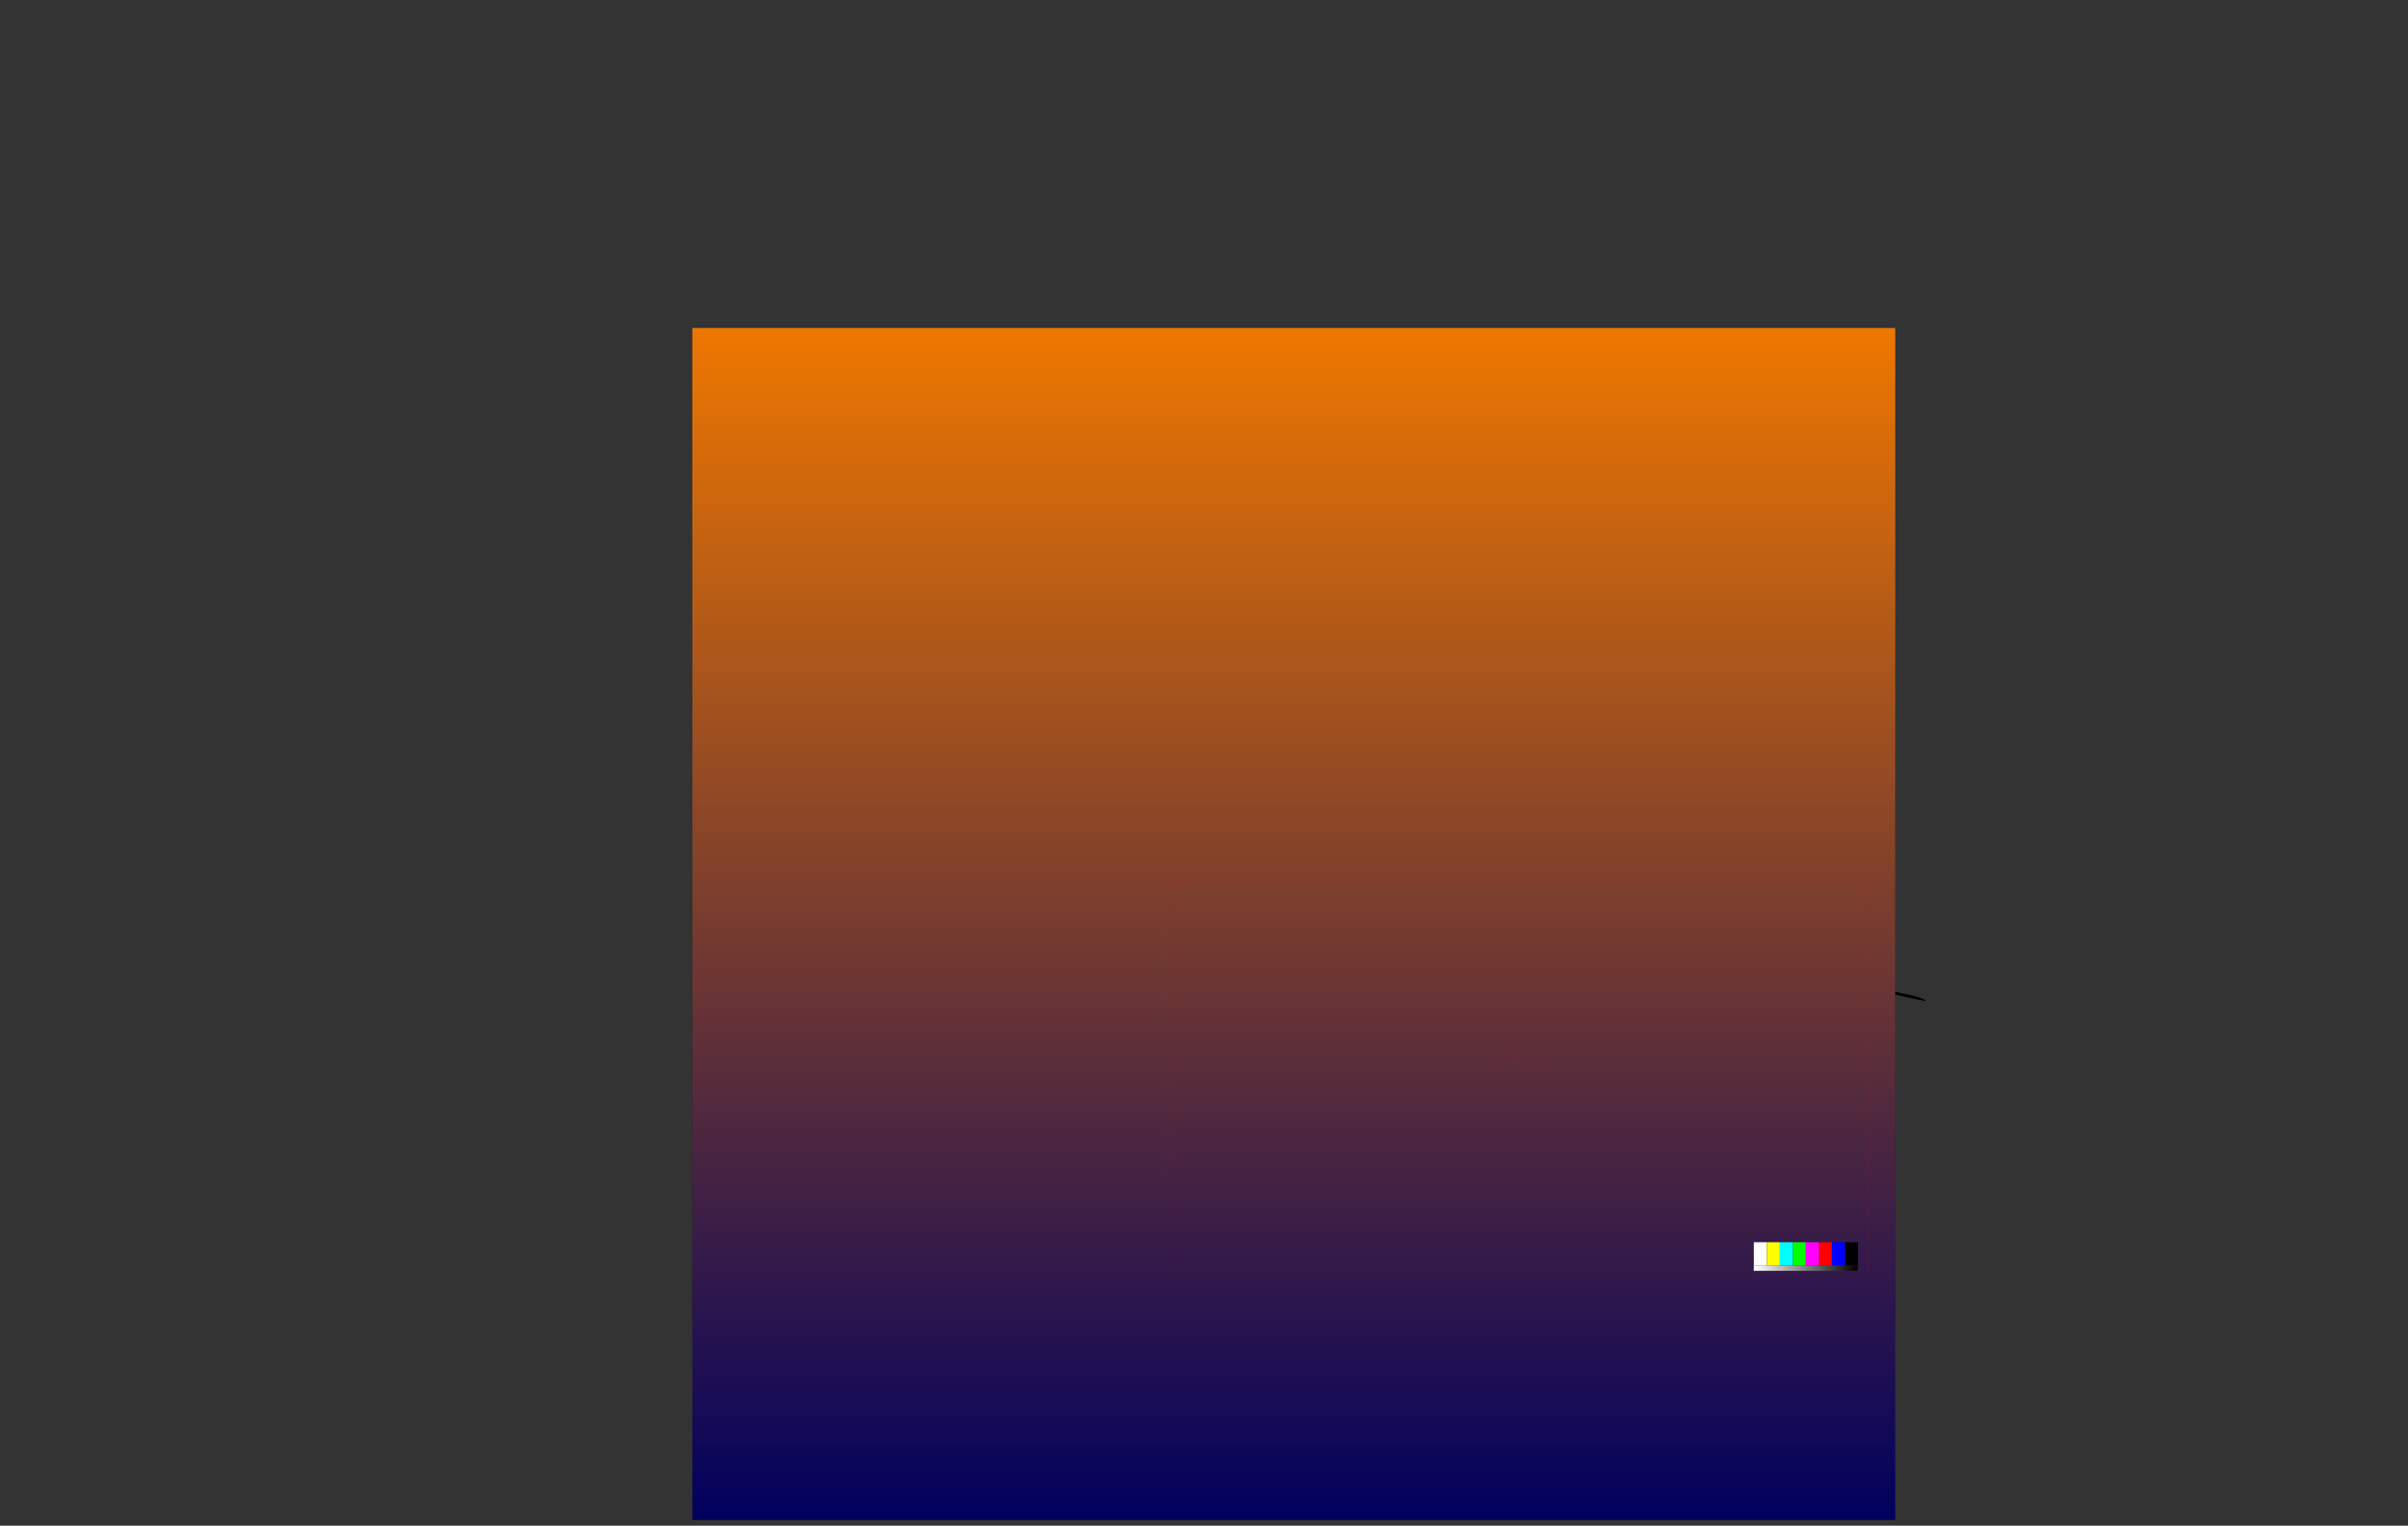 <?xml version="1.0" encoding="UTF-8" standalone="no"?>
<svg xmlns:ffdec="https://www.free-decompiler.com/flash" xmlns:xlink="http://www.w3.org/1999/xlink" ffdec:objectType="frame" height="2840.0px" width="4483.3px" xmlns="http://www.w3.org/2000/svg">
  <rect width="100%" height="100%" fill="#333333" stroke="none"/>
  <g transform="matrix(2.0, 0.0, 0.0, 2.0, 1889.8, 1197.4)">
    <use ffdec:characterId="3774" height="803.75" transform="matrix(1.0, 0.0, 0.0, 1.0, -300.4, -162.65)" width="1148.1" xlink:href="#shape0"/>
    <use ffdec:characterId="3684" height="528.05" style="mix-blend-mode: overlay" transform="matrix(1.542, 0.0, 0.0, 2.101, -300.388, -293.429)" width="726.2" xlink:href="#sprite0"/>
    <use ffdec:characterId="3645" height="300.0" transform="matrix(1.222, 0.0, 0.0, 1.222, 142.451, 223.159)" width="533.0" xlink:href="#sprite1"/>
  </g>
  <defs>
    <g id="shape0" transform="matrix(1.0, 0.0, 0.0, 1.0, 300.4, 162.65)">
      <path d="M819.15 641.1 L-300.4 641.1 -300.4 -162.65 819.15 -162.65 819.15 641.1" fill="url(#gradient0)" fill-rule="evenodd" stroke="none"/>
      <path d="M598.95 575.6 L573.9 564.95 Q550.65 555.3 527.75 544.75 515.45 539.15 502.45 536.45 496.95 535.4 491.8 533.0 481.6 528.1 470.95 523.95 452.8 516.9 434.55 509.3 379.25 486.0 322.4 466.15 305.6 460.25 289.1 453.35 263.5 442.5 237.75 432.35 217.25 424.3 196.9 415.6 193.3 414.05 195.45 410.1 199.65 402.25 207.8 398.7 L208.0 397.85 209.1 397.9 Q210.6 398.1 212.05 398.75 L221.4 403.15 Q223.1 397.4 229.2 397.4 231.35 397.4 233.3 398.5 235.15 399.7 236.3 401.45 237.75 403.7 238.2 406.3 240.6 405.25 245.85 404.7 249.8 404.3 254.4 404.8 L266.1 405.45 281.35 405.05 Q300.45 404.65 321.95 404.55 L327.95 404.55 329.1 404.7 329.15 404.75 329.15 404.3 Q325.65 404.0 316.05 397.9 L309.65 393.55 Q246.35 352.7 210.2 286.1 199.2 265.8 193.15 243.45 188.35 225.8 188.05 207.65 L179.9 205.95 161.95 202.35 136.8 198.85 Q123.85 196.9 118.65 195.45 112.9 193.85 100.85 192.05 L75.1 188.45 68.35 186.85 61.45 184.8 55.9 183.4 48.6 181.7 48.6 180.55 Q56.25 180.05 62.25 182.0 72.4 185.25 77.6 186.2 109.3 190.25 121.65 193.7 131.1 196.35 148.0 197.8 163.3 199.1 168.7 201.2 171.25 202.2 186.85 204.95 L193.4 205.95 Q195.75 206.4 197.05 207.15 L197.8 207.25 Q215.5 209.45 233.15 212.5 254.95 216.45 277.05 218.65 303.55 221.7 329.8 226.65 386.9 237.7 444.55 245.0 459.9 246.75 475.2 249.85 541.05 263.35 607.5 273.8 641.65 279.1 675.8 285.4 697.7 289.4 718.7 295.85 L719.6 295.7 Q721.15 295.7 722.9 296.8 L724.9 297.65 725.25 297.4 725.3 297.8 731.1 299.8 Q732.9 300.5 734.4 301.45 735.6 302.2 737.6 302.8 L743.8 304.35 749.6 305.8 773.0 312.55 789.6 317.05 819.15 324.3 835.65 327.9 Q845.05 330.1 847.7 332.65 L847.6 333.05 Q834.8 330.85 816.5 326.3 L789.6 319.55 Q763.5 312.1 750.6 308.8 L742.0 306.45 Q734.45 304.25 732.35 303.05 L729.2 302.15 725.85 301.15 Q729.55 324.1 731.15 347.35 732.85 373.0 733.6 398.65 734.25 421.3 735.85 443.95 737.3 463.95 738.25 484.0 L739.35 484.8 739.5 485.5 738.35 485.5 Q739.8 501.4 740.75 517.5 742.6 548.9 743.1 580.3 L743.85 580.2 Q744.75 592.0 746.85 603.6 L748.65 615.25 Q750.05 626.65 757.4 634.8 761.45 639.35 767.35 640.85 L764.05 640.9 Q761.7 640.65 759.8 639.2 745.35 628.15 744.6 609.65 744.35 602.9 743.25 596.55 741.7 587.8 741.45 579.1 740.8 558.85 739.75 538.75 738.45 514.2 736.65 489.65 L737.45 490.9 737.95 490.3 738.2 488.05 Q738.2 486.75 737.25 484.65 L736.15 482.3 735.8 477.0 Q734.25 453.45 732.85 429.9 731.35 404.2 730.7 378.55 729.7 338.95 723.4 300.05 L723.3 299.4 721.05 298.8 701.0 293.7 Q686.2 290.1 671.25 287.3 628.85 279.6 586.35 272.4 L557.45 267.15 523.8 260.3 Q507.2 256.75 490.5 254.1 439.2 246.15 387.8 238.95 364.8 235.65 342.0 231.25 304.65 224.2 266.9 219.85 228.65 215.3 190.9 208.35 190.35 212.15 190.6 216.05 191.8 233.35 198.35 249.3 210.7 279.1 231.2 304.05 226.35 293.45 220.95 283.2 216.2 274.3 219.35 264.9 226.45 264.85 229.95 271.6 246.2 303.0 268.75 330.1 248.75 303.1 235.7 272.0 232.7 264.85 236.1 258.1 236.8 256.7 238.0 256.15 246.15 252.5 255.5 253.8 271.65 255.85 287.35 259.7 297.35 262.1 307.45 263.15 334.15 266.0 358.9 275.85 L358.45 276.85 Q366.05 285.8 372.3 295.65 374.45 299.0 374.75 302.8 L370.45 308.7 Q360.4 322.85 352.5 338.2 342.75 357.25 335.55 377.5 331.55 388.85 332.0 400.75 332.15 404.6 330.7 407.9 323.3 424.8 309.55 437.45 L309.5 437.65 316.05 439.75 315.6 440.05 315.95 440.55 316.85 440.85 318.75 440.5 319.75 440.95 321.45 441.15 Q322.45 441.15 349.95 432.9 L356.55 432.25 364.45 431.4 Q366.8 430.95 368.9 429.85 L370.7 428.9 378.55 427.35 Q381.05 426.8 384.35 424.65 390.3 420.8 409.5 418.7 L434.6 416.65 448.9 416.0 Q458.7 415.5 459.6 414.65 463.55 410.7 464.85 407.9 L460.9 408.55 Q459.25 401.8 446.15 375.3 430.65 344.75 429.6 342.05 428.35 338.65 421.05 326.9 L408.85 307.55 Q404.8 300.85 404.1 299.3 L402.65 296.8 401.35 294.8 Q400.8 293.85 398.05 292.45 L394.6 290.8 Q393.1 289.85 390.55 287.2 L385.95 282.55 Q381.7 278.55 378.45 277.9 L377.25 277.25 406.4 282.8 408.15 283.15 415.5 284.55 458.2 293.1 Q496.95 301.45 535.95 308.0 582.5 315.85 628.05 328.45 L662.0 337.6 Q665.65 338.65 668.8 340.95 L668.75 341.15 666.35 353.2 662.95 365.75 Q660.35 375.5 660.35 376.9 L660.35 377.15 Q655.05 395.7 649.05 414.1 646.55 421.65 643.25 428.9 636.65 443.3 634.7 458.85 632.4 476.85 625.85 493.9 617.85 514.7 611.5 536.1 L611.85 536.85 609.2 537.75 608.15 537.1 Q606.85 537.2 605.65 537.6 604.55 537.75 603.6 538.3 L602.0 539.7 Q601.15 540.65 600.65 541.85 599.95 543.45 599.5 545.15 L600.2 545.3 600.1 546.65 597.55 546.3 Q554.75 531.5 512.1 516.15 456.95 496.35 402.3 475.2 380.3 466.6 358.0 458.9 339.05 452.45 320.6 444.55 309.85 439.9 298.5 437.0 283.85 433.15 270.4 426.45 254.25 418.3 237.5 411.6 L236.2 412.3 Q235.8 410.6 235.85 408.9 235.9 407.1 235.35 405.35 234.85 403.65 233.65 402.3 232.35 400.9 230.8 400.15 229.5 399.5 228.1 399.5 226.1 399.7 224.6 400.95 L223.65 407.3 222.4 407.0 Q220.7 406.3 219.15 405.4 L215.15 402.95 Q212.55 401.2 209.6 400.1 L209.3 400.75 208.35 400.85 Q205.9 401.45 203.85 403.05 201.45 404.95 199.6 407.3 197.65 409.65 196.25 412.45 203.5 417.3 211.85 420.25 219.35 422.85 226.7 425.95 266.85 443.05 307.8 457.9 L343.65 470.65 Q378.9 482.95 412.6 498.6 423.45 503.65 434.6 507.5 459.4 516.05 483.1 527.55 485.1 528.55 487.2 529.2 502.7 533.8 517.95 539.3 537.7 546.6 557.0 555.5 577.85 565.1 599.55 572.7 L598.95 575.6 M317.75 437.6 L318.1 438.9 318.1 438.95 316.7 439.4 317.75 437.6" fill="#000000" fill-rule="evenodd" stroke="none"/>
      <path d="M598.95 575.6 L599.55 572.7 601.95 573.55 603.8 574.15 Q605.6 574.75 607.2 575.8 613.65 580.15 620.4 583.25 633.85 589.4 648.9 590.85 L648.85 589.55 Q656.05 589.8 663.05 588.2 668.55 586.9 673.55 584.4 676.35 582.95 677.7 580.3 662.8 582.5 647.65 581.8 L647.85 581.25 Q640.85 579.6 633.95 576.55 628.85 574.35 625.4 569.95 L625.4 569.05 624.2 568.45 Q626.8 568.25 629.05 567.25 L633.75 564.6 Q637.05 562.05 640.1 559.15 L633.6 559.2 627.1 558.05 Q622.75 556.85 619.05 554.4 L618.35 555.3 617.4 554.8 617.7 552.85 Q618.75 548.45 618.1 543.8 617.6 540.2 616.0 537.05 L616.45 536.7 Q624.95 516.05 630.8 494.45 636.35 473.9 641.4 453.15 646.3 432.85 652.1 412.7 657.1 395.3 661.15 377.65 L661.2 377.45 662.7 370.5 663.05 368.85 662.3 370.75 Q661.75 372.15 661.35 373.6 L660.35 377.15 660.35 376.9 Q660.35 375.5 662.95 365.75 L666.35 353.2 668.75 341.15 668.8 340.95 670.1 341.95 670.85 342.6 Q679.85 350.35 684.6 361.6 687.6 368.75 689.5 376.15 698.75 412.8 710.15 448.85 L707.55 439.35 Q696.6 396.75 685.05 354.4 683.95 350.25 686.4 347.05 687.05 346.15 688.0 345.9 694.8 344.05 700.6 349.1 709.4 356.9 711.5 368.55 712.55 368.95 712.7 370.05 715.9 395.55 718.3 421.2 720.95 450.0 724.0 478.7 L724.05 479.3 726.95 480.5 727.2 480.6 733.0 482.25 733.5 482.4 736.15 482.95 736.15 482.8 736.15 482.3 737.25 484.65 Q738.2 486.75 738.2 488.05 L737.95 490.3 737.45 490.9 736.65 489.65 736.3 485.0 728.75 483.15 Q729.1 484.25 729.1 485.55 L728.95 487.45 728.6 488.55 728.1 488.95 726.1 489.3 Q723.65 489.3 721.95 486.95 L722.0 487.65 722.7 503.45 722.65 514.65 723.65 535.05 Q723.7 536.55 724.7 545.5 L725.65 555.3 Q725.65 556.7 724.75 558.3 723.25 556.85 722.8 553.85 720.3 556.5 713.25 562.6 703.75 570.8 698.6 574.65 690.65 580.55 678.3 586.4 665.4 592.45 659.95 592.45 L657.2 592.2 656.65 592.15 648.9 592.55 Q637.85 592.1 627.2 589.0 617.05 586.15 608.4 580.35 605.95 578.7 603.35 577.55 L601.15 576.6 598.95 575.65 598.95 575.6 M377.25 277.25 L378.45 277.9 Q381.7 278.55 385.95 282.55 L390.55 287.2 Q393.1 289.85 394.6 290.8 L398.05 292.45 Q400.8 293.85 401.35 294.8 L402.65 296.8 404.1 299.3 Q404.8 300.85 408.85 307.55 L421.05 326.9 Q428.35 338.65 429.6 342.05 430.65 344.75 446.15 375.3 459.25 401.8 460.9 408.55 L464.85 407.9 Q463.55 410.7 459.6 414.65 458.7 415.5 448.9 416.0 L434.6 416.65 409.5 418.7 Q390.3 420.8 384.35 424.65 381.05 426.8 378.55 427.35 L370.7 428.9 368.9 429.85 Q366.8 430.95 364.45 431.4 L356.55 432.25 349.95 432.9 Q322.45 441.15 321.45 441.15 L319.75 440.95 318.75 440.5 316.85 440.85 315.95 440.55 315.6 440.05 316.05 439.75 316.7 439.4 318.1 438.95 318.1 438.9 317.75 437.6 317.7 437.4 317.85 437.4 320.05 433.55 Q326.85 422.4 335.4 412.3 335.7 396.05 340.45 380.45 350.4 347.8 368.5 318.9 L368.9 319.15 370.65 316.2 Q376.95 305.7 385.15 296.65 379.5 290.85 375.0 284.1 372.8 280.8 372.25 277.1 L375.1 276.85 375.95 277.0 377.25 277.25" fill="#111111" fill-rule="evenodd" stroke="none"/>
      <path d="M599.55 572.7 Q577.85 565.1 557.0 555.5 537.7 546.6 517.95 539.3 502.7 533.8 487.2 529.2 485.1 528.55 483.1 527.55 459.4 516.05 434.6 507.5 423.45 503.65 412.6 498.6 378.9 482.95 343.65 470.65 L307.8 457.9 Q266.85 443.05 226.7 425.95 219.35 422.85 211.85 420.25 203.5 417.3 196.25 412.45 197.65 409.65 199.6 407.3 201.45 404.95 203.85 403.05 205.9 401.45 208.35 400.85 L209.3 400.75 209.6 400.1 Q212.55 401.2 215.15 402.95 L219.15 405.4 Q220.7 406.3 222.4 407.0 L223.65 407.3 224.6 400.95 Q226.1 399.7 228.1 399.5 229.5 399.5 230.8 400.15 232.35 400.9 233.65 402.3 234.85 403.65 235.35 405.35 235.9 407.1 235.85 408.9 235.8 410.6 236.2 412.3 L237.5 411.6 Q254.25 418.3 270.4 426.45 283.85 433.15 298.5 437.0 309.85 439.9 320.6 444.55 339.05 452.45 358.0 458.9 380.3 466.6 402.3 475.2 456.95 496.35 512.1 516.15 554.75 531.5 597.55 546.3 L600.1 546.65 600.2 545.3 599.5 545.15 Q599.95 543.45 600.65 541.85 601.15 540.65 602.0 539.7 L603.6 538.3 Q604.55 537.75 605.65 537.6 606.85 537.2 608.15 537.1 L609.2 537.75 611.85 536.85 611.5 536.1 Q617.85 514.7 625.85 493.9 632.4 476.85 634.7 458.85 636.65 443.3 643.25 428.9 646.55 421.65 649.05 414.1 655.05 395.7 660.35 377.15 L661.35 373.6 Q661.75 372.15 662.3 370.75 L663.05 368.85 662.7 370.5 661.2 377.45 661.15 377.65 Q657.1 395.3 652.1 412.7 646.3 432.85 641.4 453.15 636.35 473.9 630.8 494.45 624.95 516.05 616.45 536.7 L616.0 537.05 Q617.6 540.2 618.1 543.8 618.75 548.45 617.7 552.85 L617.4 554.8 618.35 555.3 619.05 554.4 Q622.75 556.85 627.1 558.05 L633.6 559.2 640.1 559.15 Q637.05 562.05 633.75 564.6 L629.05 567.25 Q626.8 568.25 624.2 568.45 L625.4 569.05 625.4 569.95 Q628.85 574.35 633.95 576.55 640.85 579.6 647.85 581.25 L647.65 581.8 Q662.8 582.5 677.7 580.3 676.35 582.95 673.55 584.4 668.55 586.9 663.05 588.2 656.05 589.8 648.85 589.55 L648.9 590.85 Q633.85 589.4 620.4 583.25 613.65 580.15 607.2 575.8 605.6 574.75 603.8 574.15 L601.95 573.55 599.55 572.7 M668.8 340.95 Q665.65 338.65 662.0 337.6 L628.05 328.45 Q582.5 315.85 535.95 308.0 496.95 301.45 458.2 293.1 L415.5 284.55 408.15 283.15 406.4 282.8 377.25 277.25 375.95 277.0 375.1 276.85 372.25 277.1 Q372.8 280.8 375.0 284.1 379.5 290.85 385.15 296.65 376.95 305.7 370.65 316.2 L368.9 319.15 368.5 318.9 Q350.4 347.8 340.45 380.45 335.7 396.05 335.4 412.3 326.85 422.4 320.05 433.55 L317.85 437.4 317.7 437.4 317.75 437.6 316.7 439.4 316.05 439.75 309.5 437.65 309.55 437.45 Q323.3 424.8 330.7 407.9 332.15 404.6 332.0 400.75 331.55 388.85 335.55 377.5 342.75 357.25 352.5 338.2 360.4 322.85 370.45 308.7 L374.75 302.8 Q374.45 299.0 372.3 295.65 366.05 285.8 358.45 276.85 L358.9 275.85 Q334.15 266.0 307.45 263.15 297.35 262.1 287.35 259.7 271.65 255.85 255.5 253.8 246.15 252.5 238.0 256.15 236.8 256.7 236.1 258.1 232.7 264.85 235.7 272.0 248.75 303.1 268.75 330.1 246.2 303.0 229.95 271.6 226.45 264.85 219.35 264.9 216.2 274.3 220.95 283.2 226.35 293.45 231.2 304.05 210.7 279.1 198.35 249.3 191.8 233.35 190.6 216.05 190.35 212.15 190.9 208.35 228.65 215.3 266.9 219.85 304.65 224.2 342.0 231.25 364.8 235.65 387.8 238.95 439.2 246.15 490.5 254.1 507.2 256.75 523.8 260.3 L557.45 267.15 586.35 272.4 Q628.85 279.6 671.25 287.3 686.2 290.1 701.0 293.7 L721.05 298.8 723.3 299.4 723.4 300.05 Q729.7 338.95 730.7 378.55 731.35 404.2 732.85 429.9 734.25 453.45 735.8 477.0 L736.15 482.3 736.15 482.8 736.15 482.95 733.5 482.4 733.0 482.25 727.2 480.6 726.95 480.5 724.05 479.3 724.0 478.7 Q720.95 450.0 718.3 421.2 715.9 395.55 712.7 370.05 712.55 368.95 711.5 368.55 709.4 356.9 700.6 349.1 694.8 344.05 688.0 345.9 687.05 346.15 686.4 347.05 683.95 350.25 685.05 354.4 696.6 396.75 707.55 439.35 L710.15 448.85 Q698.75 412.8 689.5 376.15 687.6 368.75 684.6 361.6 679.85 350.35 670.85 342.6 L670.1 341.95 668.8 340.95" fill="url(#gradient1)" fill-rule="evenodd" stroke="none"/>
      <path d="M311.55 477.85 L311.1 478.35 310.65 478.35 311.2 477.6 310.65 477.15 310.65 476.15 311.9 476.6 Q321.3 463.65 329.0 455.5 335.35 448.8 342.55 442.85 L342.25 442.5 342.9 442.1 343.55 441.65 343.85 441.8 344.05 441.7 Q345.15 442.6 346.45 443.0 L346.45 443.05 350.45 444.8 358.4 448.1 359.5 448.1 354.5 439.45 Q354.45 438.55 353.6 437.55 352.65 436.5 352.65 435.65 L353.85 434.55 354.0 434.4 356.75 432.55 Q376.6 419.7 409.9 413.55 426.65 410.4 455.15 408.3 455.15 408.15 461.05 408.35 L468.4 408.9 Q469.55 409.8 471.85 410.4 L472.1 410.5 472.1 410.4 472.15 409.3 472.9 409.15 Q476.2 412.95 486.35 416.6 502.45 422.45 507.2 424.7 516.25 429.05 530.1 433.55 L554.85 441.35 Q566.1 445.1 580.25 450.35 593.35 455.2 600.35 458.1 L617.85 464.25 Q628.7 468.05 633.05 471.05 L633.65 471.05 Q633.65 471.9 634.0 473.45 L634.15 473.4 634.5 473.75 634.65 474.7 Q634.65 481.65 631.85 489.6 628.55 498.85 623.25 503.05 L622.4 503.15 Q622.15 503.1 622.15 502.35 L622.4 502.05 619.35 501.1 615.85 499.8 Q614.45 499.05 607.35 497.3 L592.55 494.85 Q586.3 493.95 584.05 492.65 576.85 496.0 571.85 498.9 L554.95 508.65 Q550.0 511.75 546.35 514.7 L546.4 514.75 545.9 515.15 545.2 515.8 545.15 515.75 544.35 514.9 Q543.7 514.25 542.9 514.05 L531.4 505.3 535.0 515.35 536.6 520.1 536.7 520.4 536.85 520.8 537.65 522.65 537.8 523.15 Q536.5 524.7 535.85 525.8 531.4 531.4 526.35 538.85 L513.45 558.15 Q513.95 558.55 512.7 558.55 512.0 557.9 510.4 556.95 507.15 555.05 502.45 553.55 500.75 553.0 498.3 551.55 L498.25 551.6 497.2 551.85 Q475.1 540.9 472.6 539.35 468.65 536.8 462.5 534.45 457.3 532.4 453.15 531.45 444.25 529.4 420.75 524.95 L394.1 519.6 Q384.8 517.25 375.1 513.5 366.55 510.2 350.25 502.8 345.75 500.75 338.95 495.95 332.5 491.4 327.7 489.4 322.45 487.2 318.1 483.6 L311.55 477.85" fill="url(#gradient2)" fill-rule="evenodd" stroke="none"/>
      <path d="M573.2 491.15 L571.6 492.6 570.15 495.2 Q569.55 496.35 567.8 497.65 565.5 499.4 563.2 499.4 562.0 499.4 560.8 500.6 559.6 501.8 558.65 501.8 L555.6 500.3 554.3 499.6 Q553.8 499.25 553.75 498.8 L553.75 497.1 Q553.7 496.1 552.85 495.35 552.3 494.9 551.15 491.95 550.0 489.1 550.0 488.5 550.0 486.15 552.75 483.8 555.6 481.3 555.85 477.15 555.85 474.25 558.6 470.25 561.45 466.15 563.2 467.05 559.85 468.8 558.15 471.95 557.05 474.0 556.35 477.55 L555.95 480.45 Q555.65 482.2 554.6 483.15 L551.55 486.05 Q550.6 487.2 550.6 488.5 550.6 489.35 551.8 491.9 L553.6 495.15 Q554.2 495.85 554.25 496.8 L554.35 498.35 Q554.6 499.15 558.65 501.1 559.2 501.1 559.8 500.45 L560.65 499.55 Q561.4 499.15 561.95 499.1 L563.65 498.9 566.2 497.7 Q568.25 496.55 568.75 495.95 L570.7 492.75 Q572.05 490.65 574.45 489.95 L573.2 491.15 M486.75 440.85 L485.7 440.3 484.95 440.1 484.6 440.1 485.15 438.6 485.6 437.0 Q485.6 435.15 487.75 436.7 L489.85 438.6 488.95 440.1 487.9 441.4 486.75 440.85 M488.15 438.15 L486.6 436.95 Q485.95 438.5 485.35 439.05 486.1 440.4 487.6 440.4 488.25 440.4 488.75 438.95 L488.15 438.15 M522.4 457.45 L523.6 458.15 Q526.2 458.15 526.95 457.1 L529.0 453.2 530.45 450.8 Q532.35 448.55 535.15 448.55 L541.45 449.55 541.45 449.6 538.6 449.8 534.9 449.3 Q532.0 449.3 529.3 454.05 526.6 458.8 525.75 458.8 523.2 458.8 521.8 458.1 L520.65 457.4 515.2 458.05 Q512.85 458.05 509.75 456.8 506.7 455.55 503.1 455.55 L501.35 459.45 Q499.55 463.3 497.7 463.3 495.8 463.3 493.4 462.55 L490.75 461.8 Q486.55 461.8 485.3 464.2 L484.6 465.85 Q484.2 466.6 483.45 466.6 482.5 466.6 481.35 466.0 480.25 465.35 479.85 465.35 478.3 465.35 476.1 467.2 473.85 469.05 472.5 469.05 468.9 469.05 467.75 468.05 467.15 467.55 467.15 466.45 467.15 464.45 466.65 463.3 L465.5 461.75 464.15 460.05 Q463.15 457.7 463.15 456.95 463.15 454.9 465.55 453.45 467.9 452.0 467.9 451.45 467.9 450.55 466.65 449.05 465.4 447.6 465.4 446.05 L465.8 445.05 466.15 444.05 465.65 443.05 465.0 442.3 463.1 442.45 463.1 442.8 Q459.95 441.85 459.95 439.15 459.95 435.2 465.5 433.0 468.4 431.85 472.5 431.05 474.5 430.35 474.95 428.85 L475.1 426.3 Q475.05 425.0 476.7 423.8 478.35 422.6 480.1 422.55 L480.1 422.6 Q475.5 423.9 475.4 427.0 L475.25 429.35 Q474.8 430.65 473.1 431.4 L469.3 432.4 466.15 433.05 Q465.4 433.35 464.7 433.85 L463.35 434.65 Q461.8 435.35 461.0 436.85 460.35 438.0 460.35 439.2 460.35 439.7 460.95 440.7 461.55 441.75 462.1 442.05 L464.1 442.05 Q465.55 441.95 466.1 442.65 466.65 443.4 466.65 444.1 L466.3 445.15 465.9 446.05 Q465.9 447.15 467.15 448.8 468.4 450.45 468.4 451.4 468.4 452.5 466.05 453.95 463.65 455.45 463.65 456.95 463.65 457.85 465.0 459.7 466.75 462.0 467.15 462.95 467.65 463.95 467.65 465.95 467.65 466.7 468.4 467.5 469.35 468.45 470.7 468.45 473.5 468.45 476.05 466.65 L478.7 464.8 Q480.3 464.8 481.55 465.35 L483.0 465.9 Q483.7 465.9 485.05 463.6 486.45 461.3 489.2 461.3 490.6 461.3 493.3 462.0 L496.6 462.7 Q499.25 462.7 500.95 458.85 502.6 454.95 503.35 454.95 506.75 454.95 509.9 456.2 513.05 457.45 514.1 457.45 L516.25 457.1 519.0 456.7 Q521.05 456.7 522.4 457.45 M514.25 461.35 Q513.45 460.8 510.85 459.9 508.3 459.05 507.65 459.15 507.1 459.25 506.65 460.45 L506.35 462.15 505.65 464.05 503.65 467.4 Q503.35 468.2 503.1 470.95 503.0 472.2 502.35 474.35 L501.05 477.75 499.85 481.0 Q499.85 482.0 500.45 482.8 501.5 484.3 504.15 484.3 L509.5 483.3 Q513.55 482.25 515.0 481.3 516.0 480.7 516.6 479.3 L517.1 477.25 Q517.1 475.6 516.2 475.25 514.25 474.55 513.5 473.9 512.7 473.2 512.05 472.15 511.35 471.0 511.35 470.15 511.35 467.9 513.15 465.9 514.95 463.85 514.95 462.8 514.95 461.9 514.25 461.35 M515.45 461.35 L515.6 462.75 Q515.6 464.25 513.85 466.3 512.1 468.35 512.1 470.35 512.1 471.0 513.0 472.3 513.9 473.65 514.5 473.85 517.1 474.95 517.6 475.6 L517.85 477.0 Q517.85 480.25 515.5 481.8 513.9 482.9 509.75 484.1 L505.75 485.15 Q501.15 485.15 499.7 483.4 499.1 482.65 499.1 481.1 L500.7 476.15 Q502.3 471.45 502.35 469.85 502.35 468.65 503.25 466.9 L504.6 464.2 505.4 462.8 Q505.9 461.9 505.65 461.4 L505.9 460.2 Q506.15 459.3 506.75 458.8 L506.85 458.55 Q505.85 458.4 505.85 458.05 506.95 457.8 508.6 458.4 L512.85 459.7 Q515.1 460.95 515.45 461.35 M492.65 514.1 Q494.5 514.1 496.3 515.3 L498.85 517.4 501.95 519.5 Q502.4 519.8 502.4 521.4 L502.0 522.35 501.6 523.3 502.4 524.55 Q503.15 525.55 503.15 525.9 L502.9 526.5 502.6 526.85 502.95 527.4 503.9 527.65 506.0 527.6 506.15 525.55 507.4 525.55 Q509.4 526.05 509.65 526.85 509.85 527.3 509.65 528.3 509.75 529.05 510.45 529.75 L511.6 530.85 Q512.25 531.7 513.1 536.15 L512.45 537.3 Q511.75 538.05 511.15 538.05 L508.05 538.15 Q508.3 538.0 508.15 537.55 L508.15 537.05 505.5 537.3 Q505.2 537.65 505.0 538.15 L504.75 539.7 Q504.75 540.7 506.05 543.55 507.35 546.4 507.35 547.6 L506.6 551.45 507.05 553.05 507.6 554.35 506.5 553.0 Q505.9 552.0 505.9 551.4 L506.65 548.8 Q506.65 546.45 505.4 543.7 504.15 540.95 504.15 539.75 504.15 538.35 504.7 537.4 L505.0 537.05 504.9 536.8 505.5 536.6 Q506.1 536.2 507.05 536.3 L507.1 536.3 Q508.9 536.3 508.95 536.75 L509.15 537.2 511.4 536.9 512.35 536.2 511.75 533.7 Q511.35 532.05 510.65 531.1 L509.65 530.15 Q508.9 529.35 508.9 528.65 L508.95 527.45 Q508.65 526.65 506.9 526.4 L506.95 527.6 Q506.9 528.55 506.1 528.55 503.3 528.55 502.2 527.7 L501.6 526.8 Q501.6 526.5 501.85 526.35 L502.1 525.9 Q502.1 525.4 501.35 524.7 500.6 523.95 500.6 523.2 500.6 522.85 501.1 521.9 L501.6 520.75 Q501.6 519.9 500.15 519.05 498.35 517.95 497.95 517.35 L497.25 516.65 495.7 515.85 494.5 515.1 492.65 514.95 Q487.35 514.95 484.15 512.65 481.8 510.3 480.9 510.3 L477.3 511.75 476.9 512.3 Q476.25 513.2 476.25 514.0 L476.9 516.6 477.5 519.55 Q477.5 520.65 477.1 521.75 476.55 523.2 475.6 523.3 L474.05 523.3 473.4 523.2 473.0 523.55 472.5 524.55 471.9 525.3 Q471.2 525.8 469.65 525.8 467.8 525.8 465.9 524.8 464.4 523.8 464.1 523.8 462.0 523.8 460.85 525.35 460.1 526.3 459.35 528.8 L456.65 528.3 454.85 527.9 Q451.9 527.9 451.2 529.2 450.8 529.9 450.95 530.8 L450.85 531.05 450.4 530.95 450.35 529.7 Q450.35 529.35 451.2 528.3 452.1 527.2 452.65 527.2 L456.25 527.65 458.75 528.05 459.8 525.7 Q460.8 523.3 463.4 523.3 L465.7 524.25 468.1 525.15 Q471.3 525.15 471.85 523.9 472.45 522.6 474.5 522.6 476.05 522.6 476.6 521.1 L476.85 519.55 476.25 516.85 Q475.6 514.8 475.6 513.95 475.6 512.55 476.45 511.5 476.5 511.15 477.1 510.85 L478.25 510.05 478.1 510.4 478.2 510.35 479.75 509.65 Q480.75 509.4 481.5 509.9 L483.1 510.8 485.95 512.7 Q486.8 513.35 486.95 513.95 L492.65 514.1 M480.85 443.95 Q480.85 443.45 481.35 442.5 481.9 441.4 482.45 441.4 483.1 441.55 484.6 442.55 L486.1 443.85 Q486.1 444.5 485.5 445.75 L484.85 447.35 Q485.05 447.55 484.4 447.55 L482.7 446.8 480.45 445.8 480.4 445.45 480.65 444.7 480.85 443.95 M481.35 445.05 L484.15 446.3 484.75 445.2 485.35 444.05 483.75 443.1 482.6 442.3 481.85 443.6 Q481.35 444.45 481.35 445.05 M411.1 431.55 L409.35 432.35 Q407.6 433.1 406.65 433.1 404.55 433.1 403.95 431.65 403.4 430.15 402.1 430.15 399.6 430.15 398.9 431.0 L398.65 431.9 Q398.35 433.15 397.75 433.55 L395.85 434.15 Q394.2 434.55 393.35 435.2 391.7 436.15 391.7 436.4 L391.95 437.7 392.2 438.95 Q392.2 441.4 390.1 441.4 388.75 441.4 388.25 441.0 L387.75 440.55 385.35 440.55 Q385.1 442.9 384.5 442.9 L382.8 442.7 382.1 442.1 Q381.5 441.75 380.65 441.55 380.3 441.85 380.35 442.35 L380.4 443.3 Q380.4 443.95 379.55 444.9 378.65 445.85 378.65 446.3 L379.4 447.35 Q380.15 448.3 380.15 448.6 380.15 450.1 378.5 450.5 L376.75 450.55 376.15 450.4 376.0 450.3 375.2 450.55 Q374.2 450.6 373.7 450.1 L372.85 448.85 368.9 449.3 Q368.65 449.45 368.65 449.85 L368.95 451.2 369.2 452.55 Q369.2 453.55 368.85 454.05 368.65 454.3 367.65 454.65 366.7 455.0 366.6 455.2 366.4 455.65 366.45 456.6 L366.4 458.05 365.75 461.35 Q365.2 463.55 364.2 463.55 360.35 463.55 357.6 461.4 354.85 459.2 353.75 459.2 349.35 459.2 347.6 461.2 346.6 462.35 346.6 463.75 346.6 465.35 348.6 469.2 L350.6 472.95 349.35 474.8 Q348.1 476.55 348.1 477.1 348.1 478.45 349.7 480.5 351.45 482.7 353.4 483.3 L357.85 484.3 Q360.65 484.9 361.75 485.8 L364.05 487.05 Q366.35 488.15 367.65 488.15 370.55 488.15 372.65 487.0 374.75 485.8 375.35 485.8 376.75 485.8 378.25 486.45 L380.35 487.05 Q380.95 487.05 382.1 486.55 L382.5 486.35 382.95 486.3 Q384.05 486.3 384.2 486.6 L384.2 486.8 Q383.05 486.7 382.35 487.1 L381.0 487.55 Q379.35 487.55 377.8 487.0 L376.0 486.4 Q375.05 486.4 372.75 487.65 L370.1 488.85 Q364.95 488.85 361.7 486.55 360.0 485.4 359.6 485.3 L356.65 484.7 353.95 484.15 Q351.05 483.15 349.15 480.9 347.45 478.85 347.45 477.1 347.45 476.1 348.6 474.6 L349.75 472.8 347.85 469.3 Q345.95 465.5 345.95 463.8 345.95 461.3 348.75 459.7 351.0 458.45 353.0 458.45 355.35 458.45 358.05 460.7 360.75 462.9 362.85 462.9 364.6 462.9 365.2 460.55 L365.65 457.55 Q364.95 455.35 366.6 454.3 368.45 453.15 368.45 452.2 L368.15 450.95 367.85 449.7 Q367.85 448.2 371.85 448.2 373.35 448.2 374.0 449.0 374.6 449.8 376.15 449.8 L378.8 449.55 Q379.4 449.35 379.4 448.9 379.4 448.45 378.65 447.7 377.9 446.95 377.9 446.55 377.9 445.95 378.8 444.85 L379.65 443.35 379.3 442.55 378.9 441.7 Q378.9 441.45 379.4 441.15 379.95 440.8 380.4 440.8 382.4 440.8 382.95 441.25 L383.35 442.1 384.35 441.35 384.45 440.8 384.55 439.95 Q384.7 439.4 385.1 439.4 L386.8 439.6 388.2 439.9 389.35 440.6 Q390.7 440.6 391.2 439.75 L391.45 438.9 391.2 437.75 390.95 436.55 Q390.95 435.7 391.55 435.2 L394.1 433.7 Q395.2 433.15 396.55 433.1 397.35 433.05 397.65 432.35 L397.95 431.05 399.1 429.95 399.65 429.4 401.2 429.4 402.9 429.6 Q404.3 430.35 404.8 431.45 405.15 432.2 406.0 432.2 407.2 432.2 408.7 431.4 410.2 430.6 410.85 430.6 411.45 430.6 412.75 431.95 L414.2 433.85 414.45 434.8 417.7 435.4 418.9 435.95 421.75 436.35 422.95 435.9 Q423.7 435.4 424.2 435.4 425.85 435.4 428.0 437.05 430.5 438.1 430.95 438.6 431.9 439.75 432.95 439.95 L434.85 440.3 Q435.75 440.7 436.25 441.2 436.85 441.8 437.35 442.05 L439.85 442.45 Q442.2 442.8 442.75 443.6 L443.15 444.35 443.7 445.3 444.5 446.85 444.95 448.5 445.0 448.55 444.95 448.55 445.0 448.7 444.75 449.05 444.2 448.7 442.9 449.05 Q442.35 449.45 442.2 450.35 L441.1 453.05 439.2 456.25 Q439.0 456.6 439.0 458.25 439.0 459.2 438.25 460.3 437.1 462.05 434.95 462.05 L429.5 461.35 Q427.45 460.65 427.1 460.65 423.0 460.65 419.6 464.05 416.4 467.2 416.4 470.3 416.4 472.55 418.3 475.05 420.15 477.55 420.15 480.75 420.15 482.15 419.8 482.45 418.4 483.2 416.35 484.6 415.65 485.1 413.9 485.2 L411.65 485.4 410.15 486.3 409.15 487.15 407.4 487.6 Q404.6 487.6 402.4 486.4 L400.0 485.15 399.05 485.4 398.1 485.6 Q397.15 485.6 396.6 485.1 L396.35 484.85 395.6 485.05 Q397.25 486.8 397.25 487.2 397.25 488.0 396.55 488.25 L391.85 489.55 391.3 489.7 391.15 489.85 391.0 489.75 389.85 490.1 389.85 490.35 389.6 490.7 389.2 490.3 387.8 490.75 387.7 490.8 386.1 491.3 Q385.4 490.85 385.15 489.6 L384.85 487.6 383.4 484.05 381.65 480.4 380.55 477.95 380.45 478.05 380.0 478.05 378.75 479.1 378.65 480.05 378.35 480.05 378.25 479.5 375.7 481.4 375.65 481.8 375.65 481.9 375.55 481.5 375.45 481.55 369.65 485.7 369.45 486.65 369.0 486.65 368.9 486.25 368.35 486.65 368.3 486.6 368.1 486.6 368.05 486.35 Q367.45 485.7 367.2 484.65 L367.0 483.6 Q366.65 483.1 366.6 482.2 L365.55 480.55 365.35 480.55 365.2 480.15 364.3 479.25 362.9 478.1 362.95 477.3 363.3 477.45 363.9 477.55 365.4 477.05 365.4 476.8 365.85 476.8 366.15 476.6 368.1 475.35 369.55 474.9 Q370.75 474.55 371.65 473.9 372.45 473.35 375.2 472.1 L377.85 471.05 376.1 469.15 Q374.65 467.35 373.35 465.35 L372.9 464.8 372.6 464.8 372.6 464.5 372.0 463.8 371.85 463.65 370.7 462.3 Q369.45 460.75 369.2 459.6 L368.85 459.8 368.85 459.45 369.1 459.1 369.1 459.05 369.15 459.05 370.9 457.4 371.35 457.05 371.6 456.65 371.7 456.75 372.2 456.3 Q372.45 455.8 372.85 455.6 L372.9 455.65 373.9 454.6 374.0 453.95 374.45 453.95 374.7 453.65 Q375.6 452.4 376.15 452.1 378.4 456.85 383.8 466.65 384.6 465.95 387.05 464.35 L391.2 461.7 Q392.55 460.9 395.5 459.5 397.85 458.3 398.1 457.3 399.6 457.55 400.5 459.15 L401.95 461.9 403.5 464.5 404.9 467.15 Q404.9 468.2 402.8 468.9 L402.75 468.95 402.4 469.05 400.1 469.85 399.85 471.2 399.65 471.35 399.3 471.25 Q399.15 471.15 399.15 470.75 L399.15 470.25 398.15 470.7 397.9 471.6 397.6 471.6 397.45 471.05 395.9 471.7 392.6 472.45 390.2 472.95 390.15 473.05 390.05 472.95 388.1 473.45 386.8 473.9 388.25 476.15 388.35 476.05 388.35 476.3 389.9 478.55 390.1 478.55 390.2 479.0 390.95 480.1 391.35 480.55 391.65 480.55 391.75 480.5 391.85 480.85 391.85 481.1 394.35 483.7 395.05 484.45 395.2 484.4 395.65 484.3 395.65 484.2 Q395.7 484.05 396.1 484.05 396.55 484.05 396.8 484.35 L396.85 484.4 397.45 484.6 397.15 484.7 397.45 484.8 399.1 484.55 Q400.75 484.55 402.8 485.75 L405.2 486.9 Q407.6 486.9 409.0 486.15 L410.45 485.15 411.35 484.75 415.35 484.1 Q416.8 483.95 418.25 482.6 419.6 481.4 419.6 480.65 419.6 477.8 417.75 475.55 415.85 473.25 415.85 470.25 L416.05 467.8 Q416.4 466.85 417.85 464.9 418.7 463.75 421.05 462.0 423.85 459.95 425.35 459.95 427.35 459.95 429.9 460.7 L432.2 461.4 Q437.0 461.4 438.05 459.25 438.6 458.15 438.2 457.05 438.2 456.2 439.6 454.2 L441.4 451.7 442.45 449.15 Q443.0 448.25 443.7 448.15 L443.4 447.5 442.5 445.3 Q442.15 443.95 441.35 443.55 L438.3 442.85 Q436.2 442.55 435.85 442.15 L435.35 441.3 433.85 440.85 433.6 440.55 432.85 440.8 Q431.75 440.7 430.0 439.05 L424.5 436.15 422.1 437.35 420.05 436.8 417.2 436.15 413.5 435.6 413.45 434.65 Q413.3 434.0 412.4 433.1 L411.1 431.55 M408.9 445.4 Q410.9 446.1 410.9 446.85 L410.2 448.1 Q409.35 449.05 408.4 449.05 407.0 449.05 405.95 448.2 L403.65 448.3 403.6 447.95 Q403.6 447.65 404.1 446.3 L404.75 444.8 405.25 445.55 Q404.45 446.7 404.45 447.3 L406.35 447.9 407.7 448.35 Q409.0 448.35 409.65 447.8 L410.1 447.05 Q410.1 446.25 408.15 445.8 405.75 445.2 405.25 444.8 406.9 444.7 408.9 445.4 M443.15 455.7 Q444.1 455.7 446.45 456.4 L449.95 457.4 450.0 457.3 450.0 457.65 Q450.0 458.05 449.0 459.05 448.0 460.05 447.6 460.05 446.0 460.05 444.2 459.45 L441.25 458.55 Q441.15 458.85 441.15 458.2 L441.25 457.05 Q441.45 455.9 442.1 455.55 L441.75 457.8 444.35 458.7 446.95 459.4 Q448.15 459.4 448.4 458.95 L448.95 457.95 446.15 457.05 442.7 456.05 442.7 455.8 443.15 455.7 M429.7 452.5 L429.65 452.95 428.95 453.6 Q429.6 454.5 430.35 454.8 L431.7 455.55 432.4 455.8 Q433.2 455.8 434.7 453.95 L430.2 451.55 Q431.55 451.05 435.6 453.85 435.6 454.65 434.55 455.65 433.45 456.65 432.6 456.65 432.0 456.65 430.6 455.85 429.05 455.0 428.1 454.8 L428.1 454.45 Q428.1 453.75 429.2 451.8 L429.5 451.8 429.7 451.95 429.7 452.5 M422.75 451.3 L421.6 452.85 419.6 451.8 Q417.6 450.75 415.85 450.55 L415.85 450.1 Q415.85 449.2 416.4 447.55 L416.9 447.55 416.85 448.4 416.65 449.35 Q416.65 449.9 418.8 450.7 421.15 451.6 421.35 451.85 422.0 451.45 422.9 449.45 L417.2 447.05 Q419.45 445.95 423.75 449.55 L422.75 451.3 M482.35 450.65 L481.5 452.6 Q480.65 454.1 480.2 454.1 L478.4 453.25 476.85 452.05 Q476.95 451.8 477.6 451.8 477.7 450.75 478.15 449.4 L478.95 447.6 479.7 448.4 480.75 449.3 Q481.45 449.65 481.95 450.1 L482.35 450.65 M479.15 449.3 L478.0 452.05 480.0 453.3 480.75 452.25 481.35 450.9 480.4 450.05 479.15 449.3 M476.75 457.8 Q476.65 457.05 477.1 456.7 L474.65 455.8 472.9 457.25 Q470.95 458.65 469.65 458.65 L468.9 458.6 Q469.4 459.4 469.35 460.55 473.25 460.25 474.7 458.75 L476.35 456.95 Q476.4 458.85 474.1 460.3 472.35 461.4 471.45 461.4 L468.65 461.3 468.1 458.15 468.4 457.95 468.7 458.3 Q469.6 457.75 472.35 456.8 L473.5 455.45 Q474.1 454.55 474.6 454.45 L475.15 455.3 Q475.65 455.75 477.75 455.95 L477.85 456.4 477.1 457.8 476.75 457.8 M454.85 460.25 L455.2 457.8 457.9 457.6 461.15 457.9 461.65 457.95 Q461.85 458.0 461.85 458.4 L460.35 461.3 454.95 461.05 454.85 460.25 M455.45 460.2 L458.35 460.65 460.15 460.4 Q460.4 460.2 460.65 459.05 L460.85 458.95 458.1 458.3 455.6 458.05 455.4 459.45 455.45 460.2 M382.5 431.4 L383.1 433.4 Q383.8 435.1 384.35 435.1 387.15 435.1 388.3 431.65 L388.85 428.0 Q388.85 426.15 387.7 425.45 386.45 424.7 385.5 426.85 384.95 427.5 384.85 429.3 384.75 430.55 383.6 430.6 382.5 430.65 382.5 431.4 M382.4 431.1 L383.4 429.8 384.25 428.6 384.75 426.95 385.45 425.25 Q386.2 424.25 387.95 424.95 389.0 425.9 389.25 426.6 L389.35 427.95 388.85 431.95 Q388.85 433.35 388.1 434.15 L386.45 435.25 385.25 435.8 Q383.7 435.8 383.35 435.2 L382.85 434.2 Q381.9 433.5 381.9 432.7 381.9 432.0 382.4 431.1 M395.05 445.25 Q393.95 445.85 393.6 445.85 L393.35 445.9 393.25 445.45 Q393.25 444.7 396.25 444.15 399.2 443.6 399.2 445.45 L399.1 446.3 398.45 447.55 Q397.75 448.9 396.75 448.35 395.55 447.65 394.75 448.35 L393.75 449.3 391.75 447.05 391.8 446.95 392.1 446.65 393.05 447.35 393.7 448.3 394.4 447.65 Q395.1 447.3 397.95 446.8 398.45 446.75 398.45 445.6 L398.1 445.05 Q397.55 444.65 396.65 444.65 396.15 444.65 395.05 445.25 M387.7 452.55 L386.65 454.85 385.85 456.8 387.35 458.05 Q388.9 454.6 389.7 453.55 388.9 452.7 387.7 452.55 M389.2 452.05 Q390.45 452.55 390.45 453.35 390.45 454.15 389.3 456.4 L387.85 459.05 386.55 458.3 Q385.7 457.5 384.85 457.3 384.75 457.6 384.75 456.95 386.95 453.6 386.95 451.8 L389.2 452.05 M394.4 463.35 L393.55 467.4 392.3 471.4 394.75 470.9 394.65 469.95 Q394.65 468.25 395.15 464.85 395.0 461.35 395.85 460.4 L394.25 461.4 394.4 463.35 M390.75 463.8 L389.15 472.15 389.6 472.05 Q389.7 470.85 390.75 466.8 L391.85 462.75 390.85 463.25 390.7 463.35 390.75 463.8 M392.35 462.45 Q392.25 464.3 391.4 467.75 L390.45 471.85 391.9 471.5 392.95 466.55 393.65 461.7 392.35 462.45 M388.55 464.55 Q387.85 464.9 387.3 465.25 L387.35 465.7 Q387.35 466.7 385.75 473.3 L385.8 473.3 Q385.85 472.85 386.1 472.8 L386.25 473.05 386.9 472.8 386.85 472.4 387.7 468.25 388.55 464.55 M388.5 469.05 L387.6 472.6 388.35 472.35 388.35 472.0 389.2 467.8 390.15 463.65 389.25 464.15 389.25 464.5 Q389.25 466.15 388.5 469.05 M386.75 465.6 L385.25 466.5 385.25 466.85 384.75 470.45 384.1 474.95 383.7 482.25 Q385.4 485.85 386.35 490.1 L387.3 489.85 387.05 489.05 387.0 487.55 387.25 481.45 387.3 478.4 Q387.4 477.35 387.75 476.75 L386.25 474.65 386.35 476.05 385.85 479.95 385.35 484.2 Q385.2 484.2 385.1 484.55 384.6 484.25 384.6 483.3 384.6 481.85 385.1 478.75 L385.7 474.2 385.35 474.25 Q385.2 474.25 385.2 473.85 L385.2 473.8 385.1 473.0 Q385.1 471.4 385.75 468.6 386.25 466.6 386.75 465.6 M400.65 462.55 L400.9 464.35 400.3 468.8 402.25 468.0 402.0 465.3 402.4 465.3 Q402.9 466.75 402.9 467.7 L403.9 467.3 Q403.05 466.15 401.35 462.95 399.85 460.1 398.5 458.55 L398.35 458.7 397.45 464.9 396.65 470.4 397.5 470.0 397.9 468.15 398.6 465.3 399.0 462.55 Q399.2 460.75 399.65 460.55 L399.75 460.45 399.85 460.85 399.0 466.15 398.35 469.65 399.25 469.25 399.55 466.85 400.35 462.55 400.65 462.55 M398.35 458.7 L396.25 460.15 396.3 460.15 396.4 460.55 395.9 465.3 395.25 470.8 396.1 470.6 395.9 469.55 Q395.9 468.3 397.1 463.45 398.05 459.45 398.35 458.7 M375.85 453.85 L374.7 455.0 374.1 458.9 Q373.5 463.2 373.6 464.55 L373.6 464.6 373.95 465.05 373.85 464.35 Q373.85 462.65 374.85 458.6 375.6 455.45 376.15 454.4 L375.85 453.85 M376.5 455.15 L375.65 459.9 Q374.75 464.8 374.75 466.1 L375.4 466.85 Q375.4 464.65 376.3 460.65 376.85 458.0 377.3 456.65 L376.5 455.15 M373.2 456.35 L372.5 459.9 Q372.35 460.9 372.35 462.95 L372.6 463.3 373.75 455.85 373.2 456.35 M370.85 458.5 L370.9 458.35 369.65 459.3 370.45 460.4 370.85 458.5 M371.4 460.65 L371.2 461.4 371.6 461.95 371.6 461.35 371.65 458.6 371.35 459.65 371.4 460.65 M380.1 463.0 L379.55 470.8 378.9 477.95 379.95 477.2 379.9 474.45 Q379.9 471.55 380.15 469.6 380.4 467.95 381.2 464.45 L380.05 462.25 378.75 459.6 378.9 461.55 378.35 465.25 377.6 469.3 378.7 470.4 378.75 469.6 379.45 462.05 379.9 462.05 380.1 463.0 M378.4 458.9 L377.85 457.75 377.05 462.05 Q376.3 466.25 376.2 467.8 L377.0 468.65 377.7 463.5 378.4 458.9 M381.85 465.6 L380.75 471.35 Q380.55 473.2 380.6 476.9 L381.35 478.0 381.35 477.0 Q381.35 475.0 382.1 470.25 L382.7 466.85 381.85 465.6 M383.1 469.95 L382.45 473.45 Q382.05 475.95 382.35 479.6 L383.1 481.05 383.1 479.55 Q383.1 475.65 383.5 472.2 384.05 467.95 385.05 466.65 L384.15 467.3 384.2 467.35 Q384.25 467.6 383.6 467.6 L383.35 467.55 383.1 469.95 M377.7 475.9 L377.15 478.45 376.85 478.45 Q376.75 478.8 376.75 478.15 L377.15 472.2 376.15 472.75 Q376.5 473.0 376.5 473.55 L375.85 480.15 378.15 478.45 378.6 471.55 378.45 471.5 377.5 472.05 Q377.9 472.65 377.9 473.65 L377.7 475.9 M375.2 479.05 L375.9 472.85 374.0 473.8 374.1 473.8 374.2 473.75 374.25 474.2 373.65 481.8 374.35 481.25 375.3 480.55 375.2 479.05 M371.45 475.0 L371.45 475.3 Q371.45 476.95 370.55 481.55 L369.95 484.5 370.35 484.2 371.25 480.05 Q372.2 476.0 372.25 474.6 L371.8 474.8 371.45 475.0 M369.6 475.85 L369.15 481.25 368.55 485.45 368.95 485.2 Q369.1 483.9 369.8 480.35 L370.75 475.25 369.6 475.8 369.6 475.85 M373.0 475.05 L372.05 480.15 371.15 483.65 373.05 482.25 372.85 481.2 373.3 477.3 373.85 473.9 372.7 474.4 372.85 474.55 373.0 475.05 M367.4 476.8 L366.05 477.4 366.1 478.25 365.8 479.9 366.7 481.1 367.1 479.15 367.4 476.8 M367.85 478.55 L367.65 481.35 367.5 482.4 368.05 483.7 368.9 476.1 367.65 476.7 367.85 478.55 M365.35 477.75 L364.35 478.2 365.2 479.15 365.35 477.75 M388.3 477.5 Q388.15 481.85 388.15 489.65 L388.8 489.45 388.75 489.05 389.2 483.45 389.65 479.1 388.3 477.5 M391.1 480.9 L390.3 479.95 390.4 481.3 390.05 486.0 389.85 489.2 390.65 489.0 Q390.5 488.45 390.5 487.55 390.5 486.45 390.85 484.15 L391.2 481.05 391.1 480.9 M392.9 483.05 L391.8 481.75 391.4 488.8 392.95 488.4 392.8 487.65 392.65 486.45 392.85 483.05 392.9 483.05 M394.15 485.1 L394.35 484.8 393.15 483.4 393.4 486.45 393.3 488.3 395.35 487.8 395.2 485.8 394.75 485.25 394.2 485.35 394.15 485.1 M393.7 491.45 Q395.3 489.5 397.7 490.05 L403.6 491.45 Q406.2 492.05 406.2 493.8 406.2 494.5 403.2 496.55 400.05 498.65 398.35 498.65 395.15 498.65 393.5 496.4 392.5 494.95 392.5 493.85 392.5 492.85 393.7 491.45 M393.15 493.85 Q393.15 494.7 394.15 496.2 395.3 497.95 396.4 497.95 399.9 497.95 403.1 495.85 L405.6 493.7 Q405.6 493.05 404.7 492.65 L402.7 492.05 397.5 490.7 Q396.0 490.05 394.45 491.85 393.65 492.75 393.15 493.85 M395.8 486.5 L395.85 487.2 395.85 487.65 396.25 487.55 Q396.4 487.85 396.4 487.2 L395.8 486.5 M466.9 511.65 L466.85 512.0 466.35 512.15 462.4 511.85 Q462.4 511.35 461.25 510.85 L459.1 510.6 457.4 510.35 456.85 510.1 456.35 509.7 455.35 507.85 Q455.1 507.35 455.1 506.4 455.1 505.05 456.6 503.75 458.1 502.45 458.2 501.8 L459.45 502.3 Q461.25 502.6 461.25 502.85 L460.9 503.55 Q462.0 503.75 463.7 505.0 465.5 506.35 465.9 507.55 L466.2 509.75 Q466.3 511.05 466.9 511.65 M465.75 509.3 Q465.55 507.9 465.1 507.05 L463.85 505.95 462.35 504.9 461.25 504.25 Q460.45 503.75 460.4 502.9 458.65 502.75 457.05 504.3 455.7 505.65 455.7 506.55 L456.5 508.1 457.6 509.65 Q458.5 510.4 460.1 510.35 L462.1 510.45 463.6 511.6 466.1 511.55 465.75 509.3" fill="#000000" fill-opacity="0.153" fill-rule="evenodd" stroke="none"/>
    </g>
    <linearGradient gradientTransform="matrix(0.0, -0.454, 0.477, 0.0, 259.35, 239.2)" gradientUnits="userSpaceOnUse" id="gradient0" spreadMethod="pad" x1="-819.2" x2="819.2">
      <stop offset="0.514" stop-color="#151515"/>
      <stop offset="1.0" stop-color="#404040"/>
    </linearGradient>
    <linearGradient gradientTransform="matrix(0.0, -0.215, 1.0, 0.0, -904.7, 399.6)" gradientUnits="userSpaceOnUse" id="gradient1" spreadMethod="pad" x1="-819.2" x2="819.2">
      <stop offset="0.0" stop-color="#262626"/>
      <stop offset="1.0" stop-color="#555555"/>
    </linearGradient>
    <linearGradient gradientTransform="matrix(-0.051, 0.088, -0.08, -0.046, 472.7, 483.4)" gradientUnits="userSpaceOnUse" id="gradient2" spreadMethod="pad" x1="-819.2" x2="819.2">
      <stop offset="0.0" stop-color="#000000"/>
      <stop offset="1.0" stop-color="#555555"/>
    </linearGradient>
    <g id="sprite0" transform="matrix(1.0, 0.0, 0.0, 1.0, 43.55, 67.85)">
      <use ffdec:characterId="3683" height="528.05" transform="matrix(1.0, 0.0, 0.0, 1.0, -43.55, -67.85)" width="726.2" xlink:href="#shape1"/>
    </g>
    <g id="shape1" transform="matrix(1.0, 0.0, 0.0, 1.0, 43.55, 67.85)">
      <path d="M682.65 460.2 L-43.55 460.2 -43.55 -67.85 682.65 -67.85 682.65 460.2" fill="url(#gradient3)" fill-rule="evenodd" stroke="none"/>
    </g>
    <linearGradient gradientTransform="matrix(0.0, -0.322, 0.443, 0.0, 319.55, 196.2)" gradientUnits="userSpaceOnUse" id="gradient3" spreadMethod="pad" x1="-819.2" x2="819.2">
      <stop offset="0.0" stop-color="#00005e"/>
      <stop offset="1.0" stop-color="#ee7700"/>
    </linearGradient>
    <g id="sprite1" transform="matrix(1.0, 0.0, 0.0, 1.0, 265.1, 150.0)">
      <use ffdec:characterId="3477" height="300.0" transform="matrix(1.0, 0.0, 0.0, 1.0, -265.1, -150.0)" width="533.0" xlink:href="#shape2"/>
    </g>
    <g id="shape2" transform="matrix(1.0, 0.0, 0.0, 1.0, 265.1, 150.0)">
      <path d="M267.9 -150.0 L267.9 150.0 -265.1 150.0 -265.1 -150.0 267.9 -150.0 Z" fill="none" stroke="#ff0000" stroke-linecap="round" stroke-linejoin="round" stroke-width="0.05"/>
      <path d="M1.4 -16.05 L1.45 -16.05 Q9.35 -16.05 14.95 -11.35 20.55 -6.65 20.55 0.0 L39.5 0.0 M20.55 0.0 Q20.55 6.65 14.95 11.35 9.35 16.05 1.45 16.05 L1.4 16.05 1.4 21.45 M-36.65 0.0 L-17.55 0.0 -17.55 -0.05 Q-17.55 -6.65 -11.95 -11.35 -6.4 -16.05 1.4 -16.05 M1.4 16.05 Q-6.4 16.05 -11.95 11.35 -17.55 6.65 -17.55 0.0" fill="none" stroke="#ff0000" stroke-linecap="round" stroke-linejoin="round" stroke-opacity="0.251" stroke-width="0.05"/>
      <path d="M1.4 -16.05 L1.4 -21.4" fill="none" stroke="#ff0000" stroke-linecap="round" stroke-linejoin="round" stroke-opacity="0.251" stroke-width="1.0"/>
      <path d="M181.15 141.4 L181.15 123.6 191.05 123.6 191.05 141.4 181.15 141.4" fill="#ffffff" fill-rule="evenodd" stroke="none"/>
      <path d="M250.55 123.6 L260.45 123.6 260.45 141.4 260.35 141.4 250.55 141.4 250.55 123.6" fill="#000000" fill-rule="evenodd" stroke="none"/>
      <path d="M230.7 123.6 L240.6 123.6 240.6 141.4 230.7 141.4 230.7 123.6" fill="#ff0000" fill-rule="evenodd" stroke="none"/>
      <path d="M191.05 123.6 L201.0 123.6 201.0 141.4 191.05 141.4 191.05 123.6" fill="#ffff00" fill-rule="evenodd" stroke="none"/>
      <path d="M201.0 123.6 L210.9 123.6 210.9 141.4 201.0 141.4 201.0 123.6" fill="#00ffff" fill-rule="evenodd" stroke="none"/>
      <path d="M210.9 123.6 L220.8 123.6 220.8 141.4 210.9 141.4 210.9 123.6" fill="#00ff00" fill-rule="evenodd" stroke="none"/>
      <path d="M220.8 123.6 L230.7 123.6 230.7 141.4 220.8 141.4 220.8 123.6" fill="#ff00ff" fill-rule="evenodd" stroke="none"/>
      <path d="M240.6 123.6 L250.55 123.6 250.55 141.4 240.6 141.4 240.6 123.6" fill="#0000ff" fill-rule="evenodd" stroke="none"/>
      <path d="M260.35 141.4 L260.35 145.4 181.1 145.4 181.1 141.4 181.15 141.4 191.05 141.4 201.0 141.4 210.9 141.4 220.8 141.4 230.7 141.4 240.6 141.4 250.55 141.4 260.35 141.4" fill="url(#gradient4)" fill-rule="evenodd" stroke="none"/>
    </g>
    <linearGradient gradientTransform="matrix(0.048, 0.0, 0.0, 0.002, 220.7, 143.35)" gradientUnits="userSpaceOnUse" id="gradient4" spreadMethod="pad" x1="-819.2" x2="819.2">
      <stop offset="0.0" stop-color="#ffffff"/>
      <stop offset="1.0" stop-color="#000000"/>
    </linearGradient>
  </defs>
</svg>
